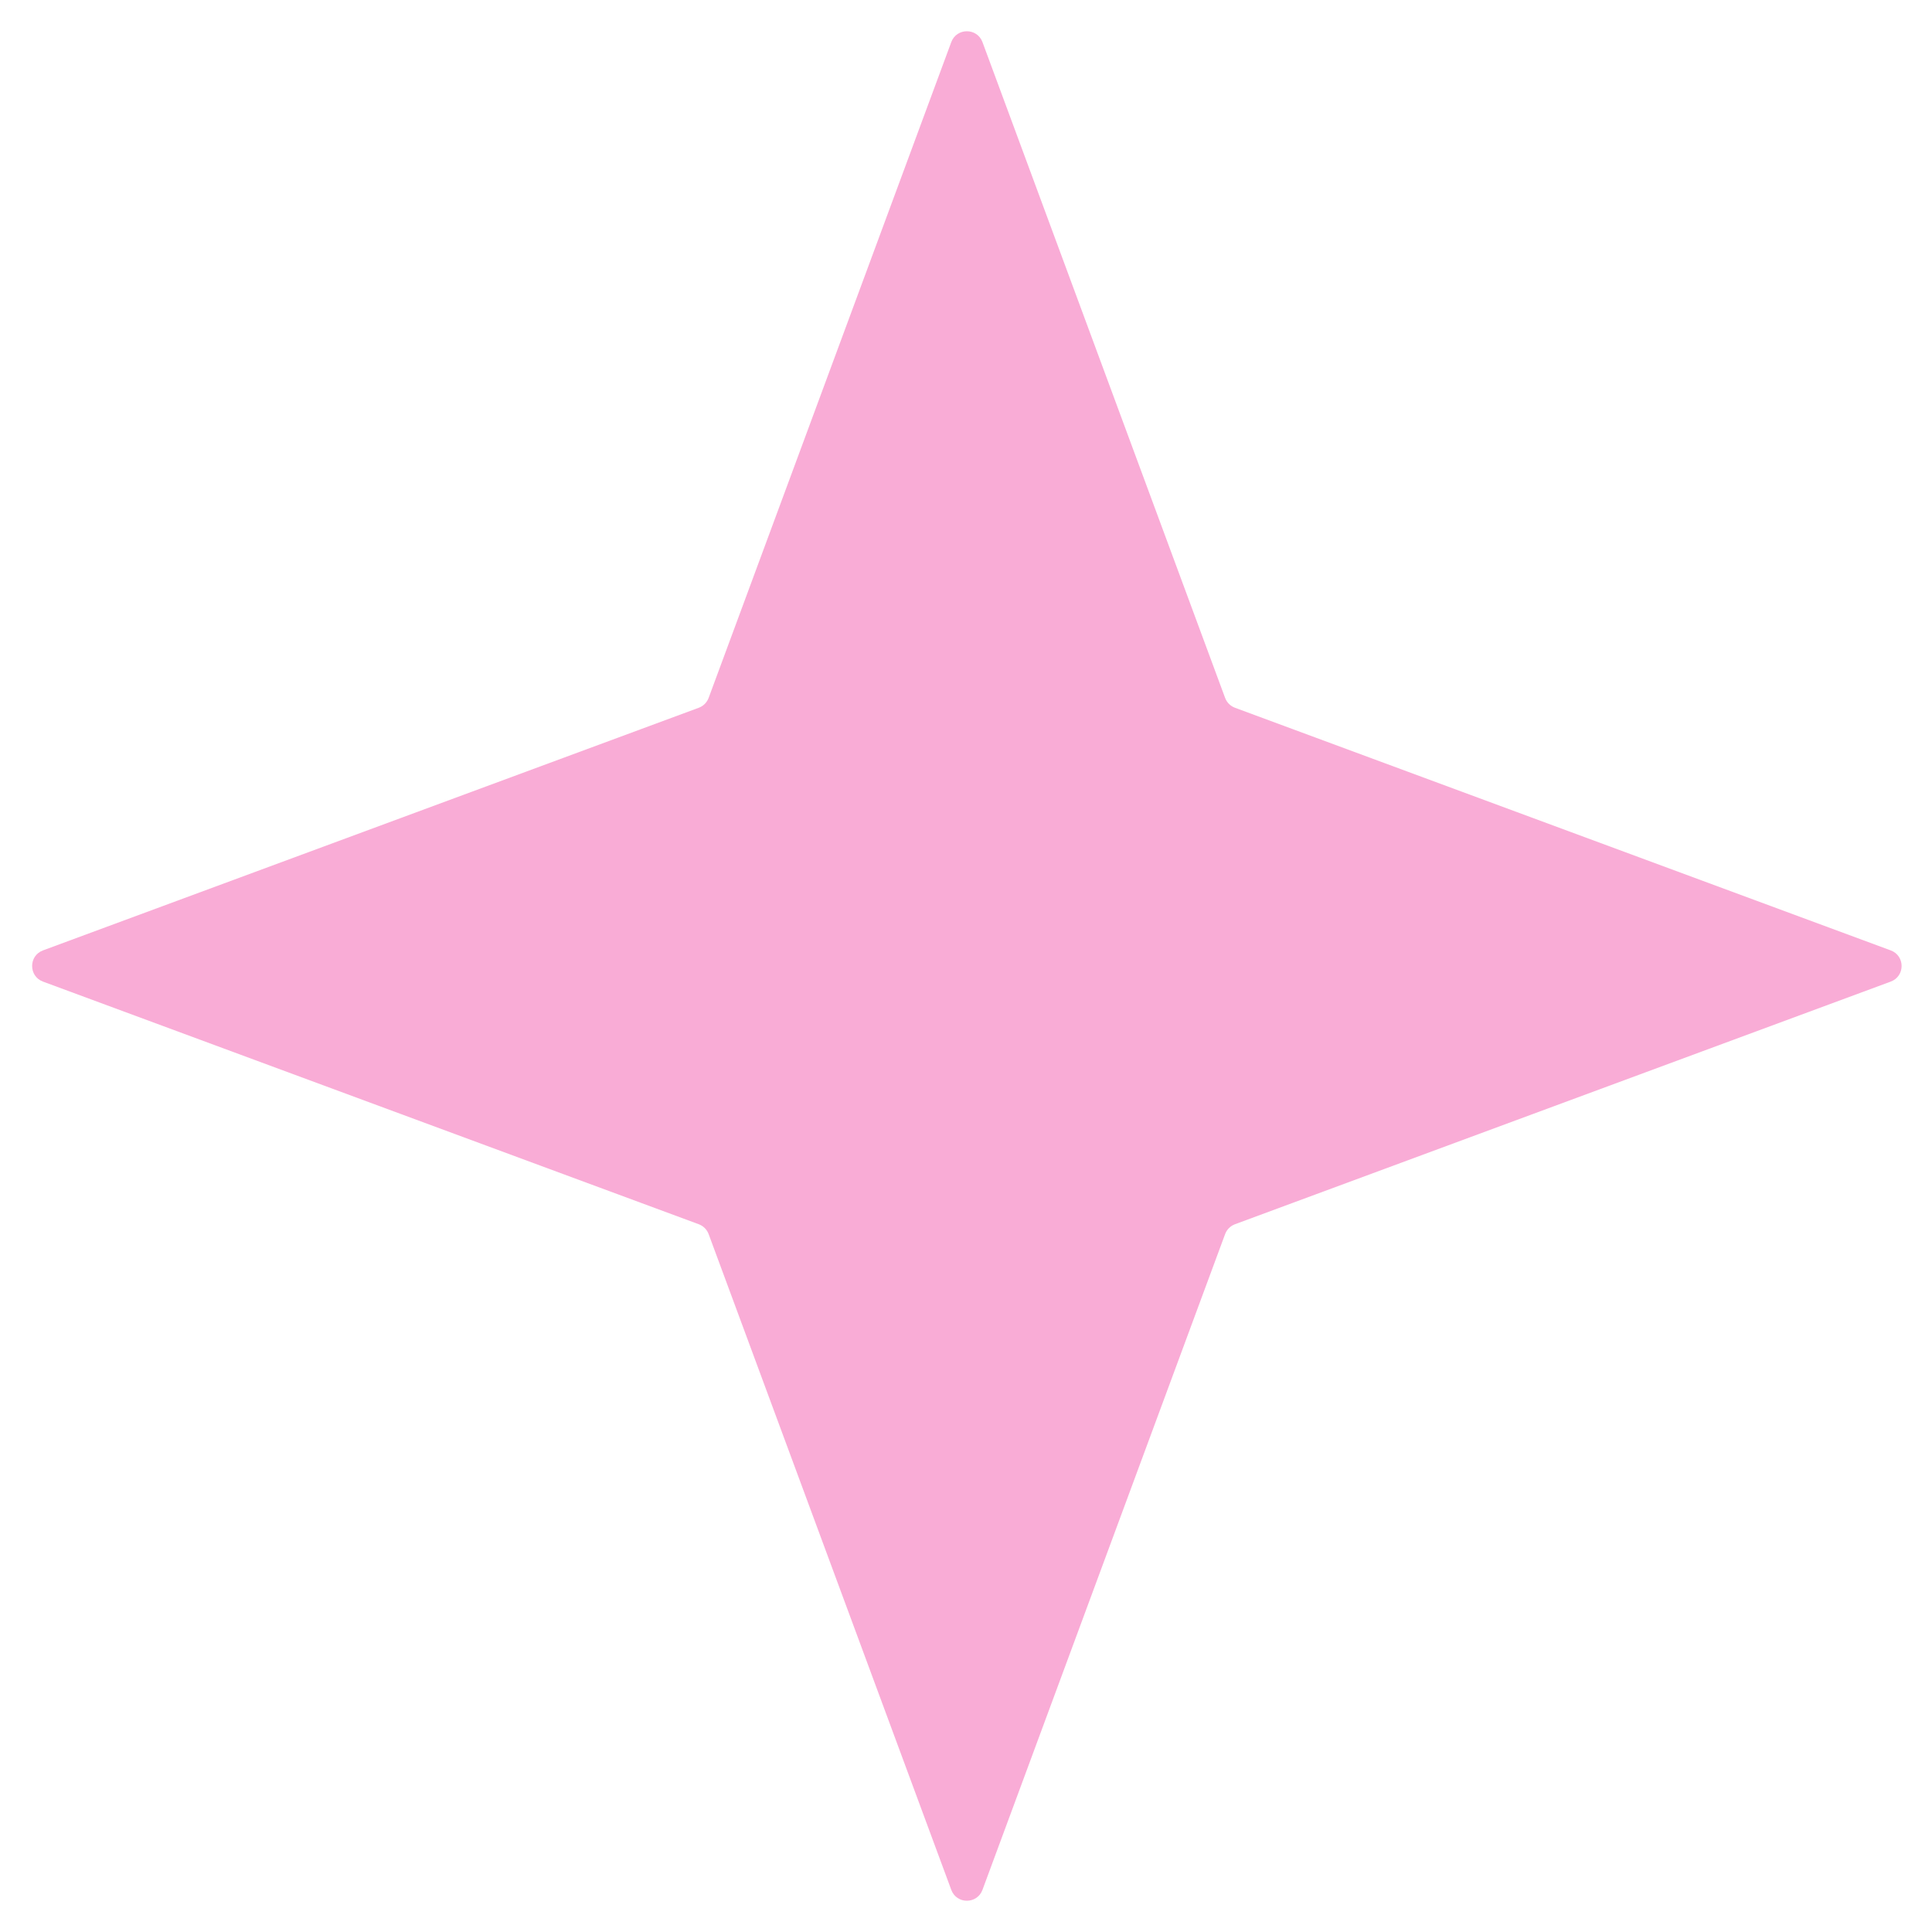 <svg width="42" height="42" viewBox="0 0 42 42" fill="none" xmlns="http://www.w3.org/2000/svg">
<path d="M20.68 41.084C20.797 41.399 21.241 41.399 21.358 41.084L26.633 26.828C26.67 26.729 26.748 26.651 26.847 26.614L41.103 21.339C41.418 21.222 41.418 20.778 41.103 20.661L26.847 15.386C26.748 15.349 26.67 15.271 26.633 15.172L21.358 0.915C21.241 0.601 20.797 0.601 20.68 0.915L15.405 15.172C15.368 15.271 15.29 15.349 15.191 15.386L0.934 20.661C0.62 20.778 0.62 21.222 0.934 21.339L15.191 26.614C15.29 26.651 15.368 26.729 15.405 26.828L20.68 41.084Z" fill="#F9ACD6"/>
</svg>
